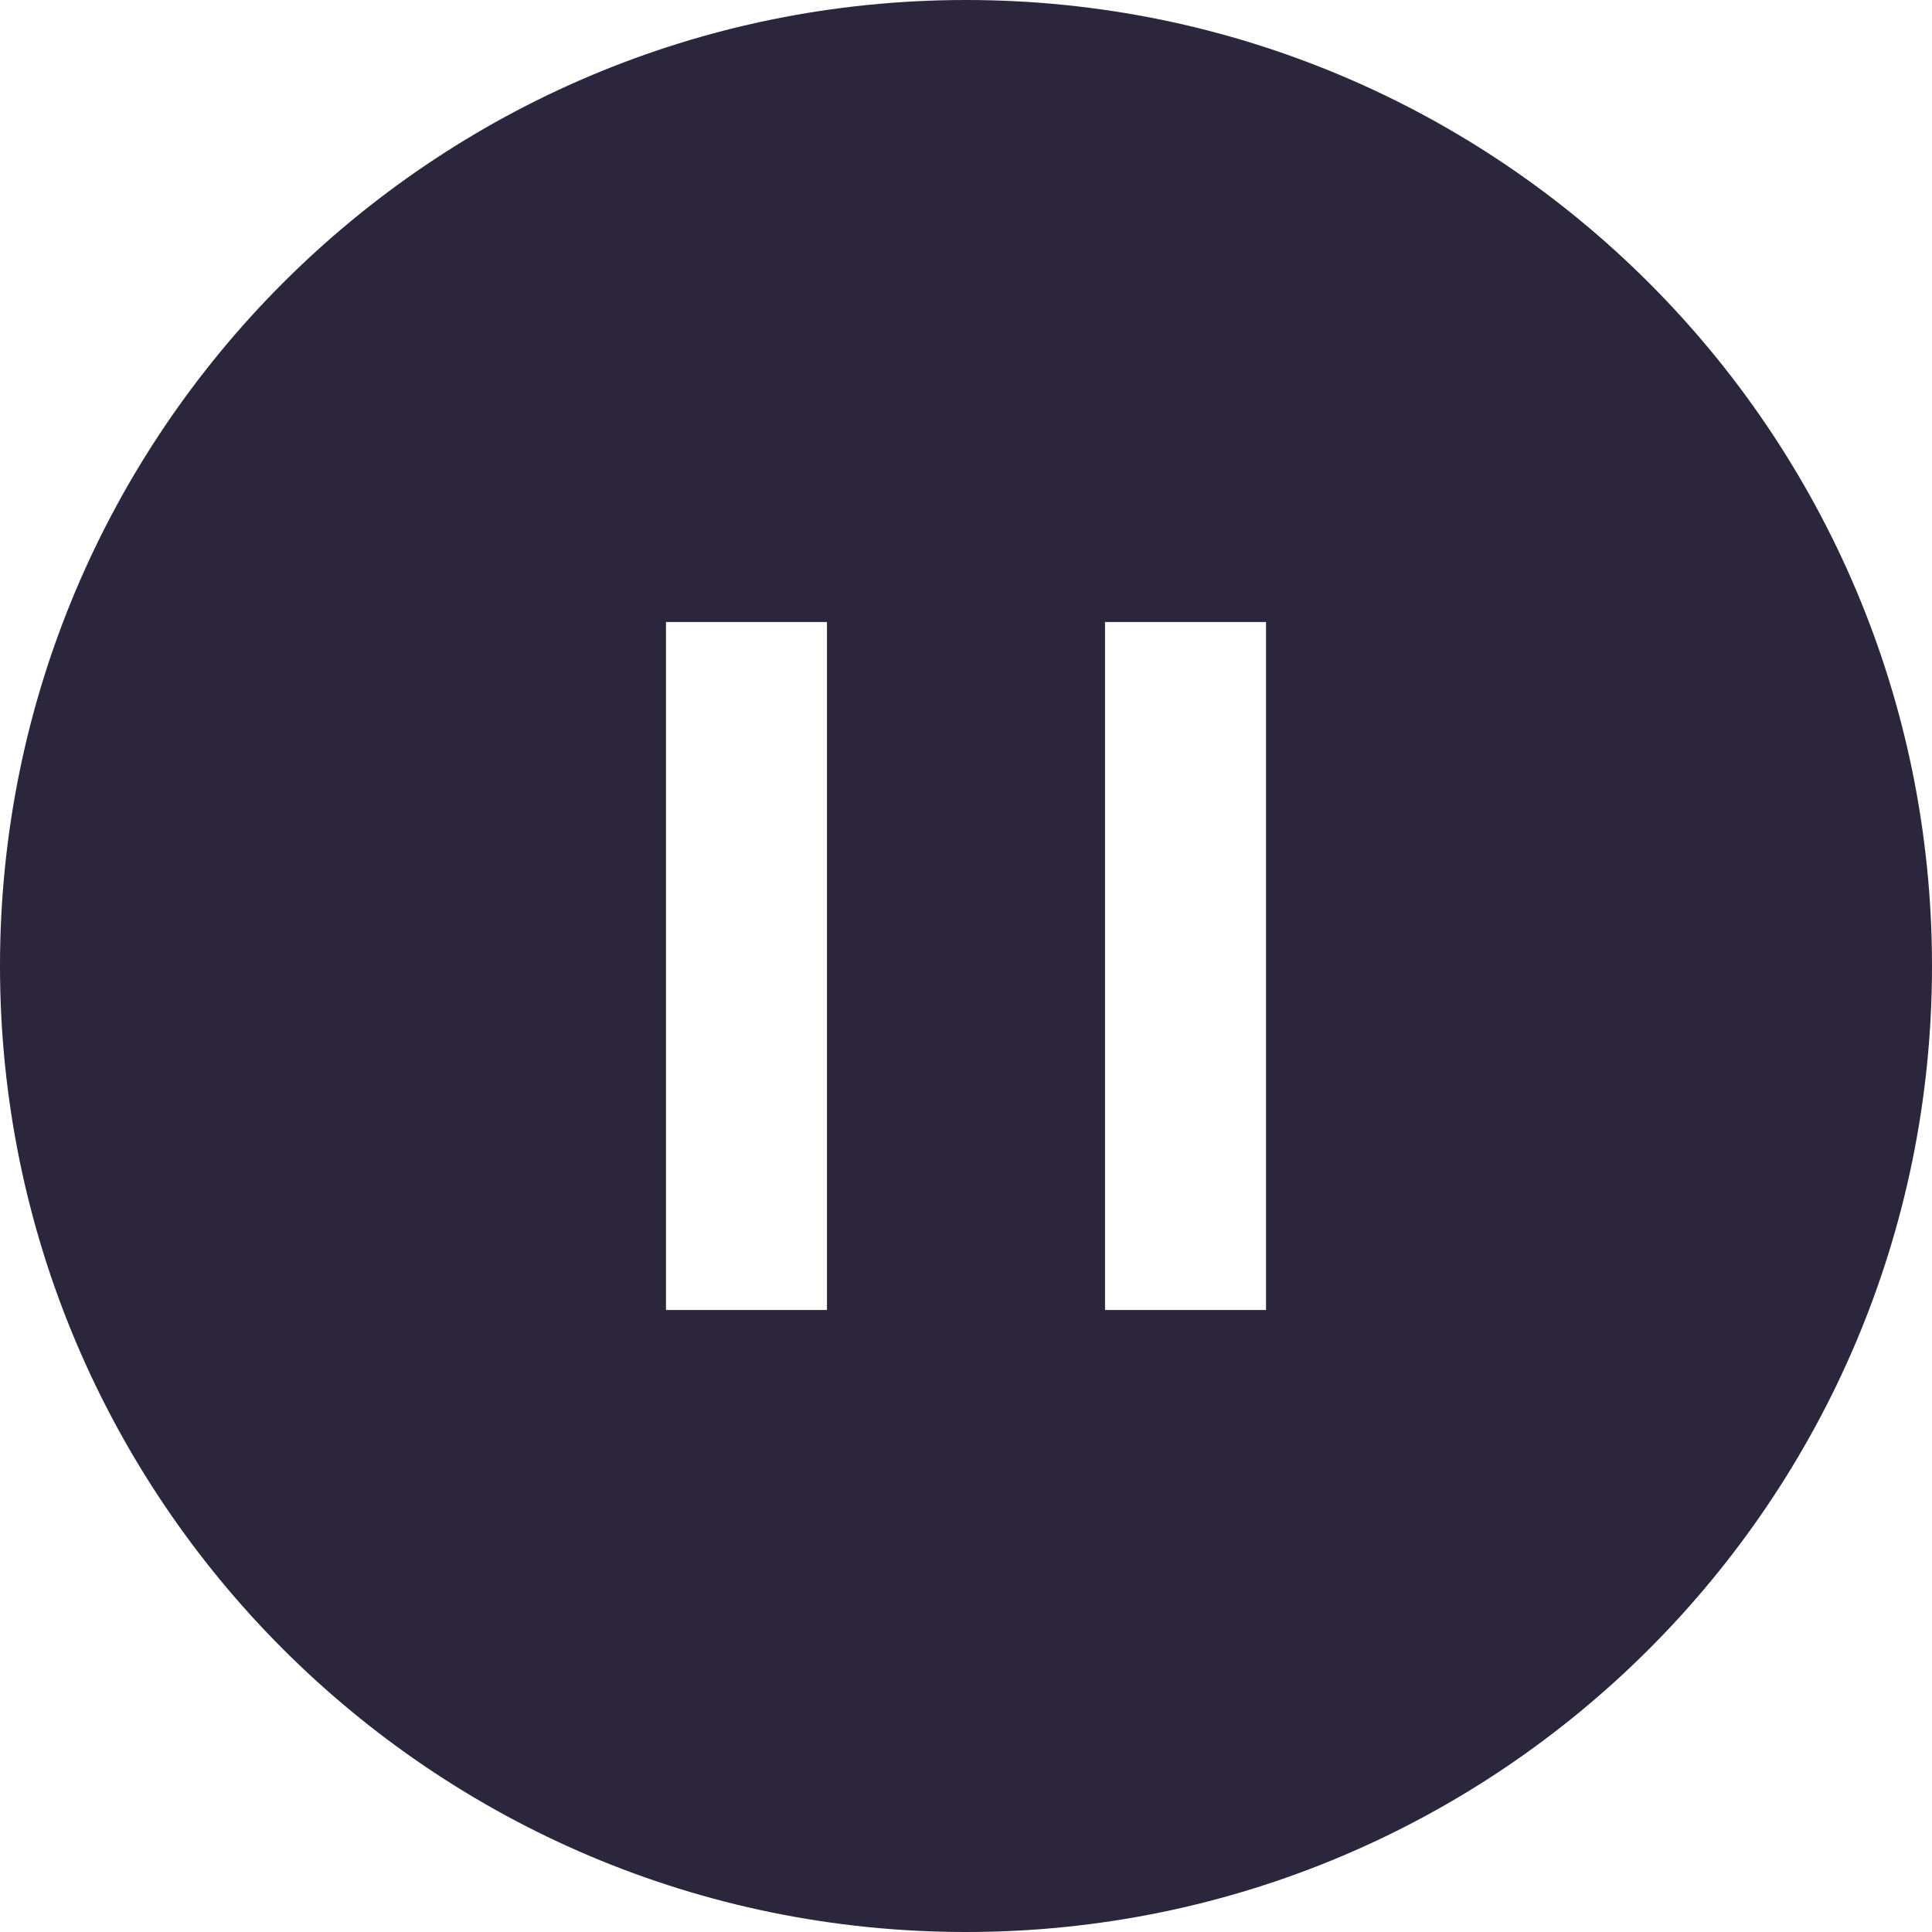 <svg xmlns="http://www.w3.org/2000/svg" fill="none" viewBox="0 0 24 24"><path fill="#2B263B" d="M24 12c0 6.627-5.373 12-12 12S0 18.627 0 12 5.373 0 12 0s12 5.373 12 12Zm-13.727 4.273V7.727h-2v8.546h2Zm5.454 0V7.727h-2v8.546h2Z" data-follow-fill="#2B263B"/></svg>